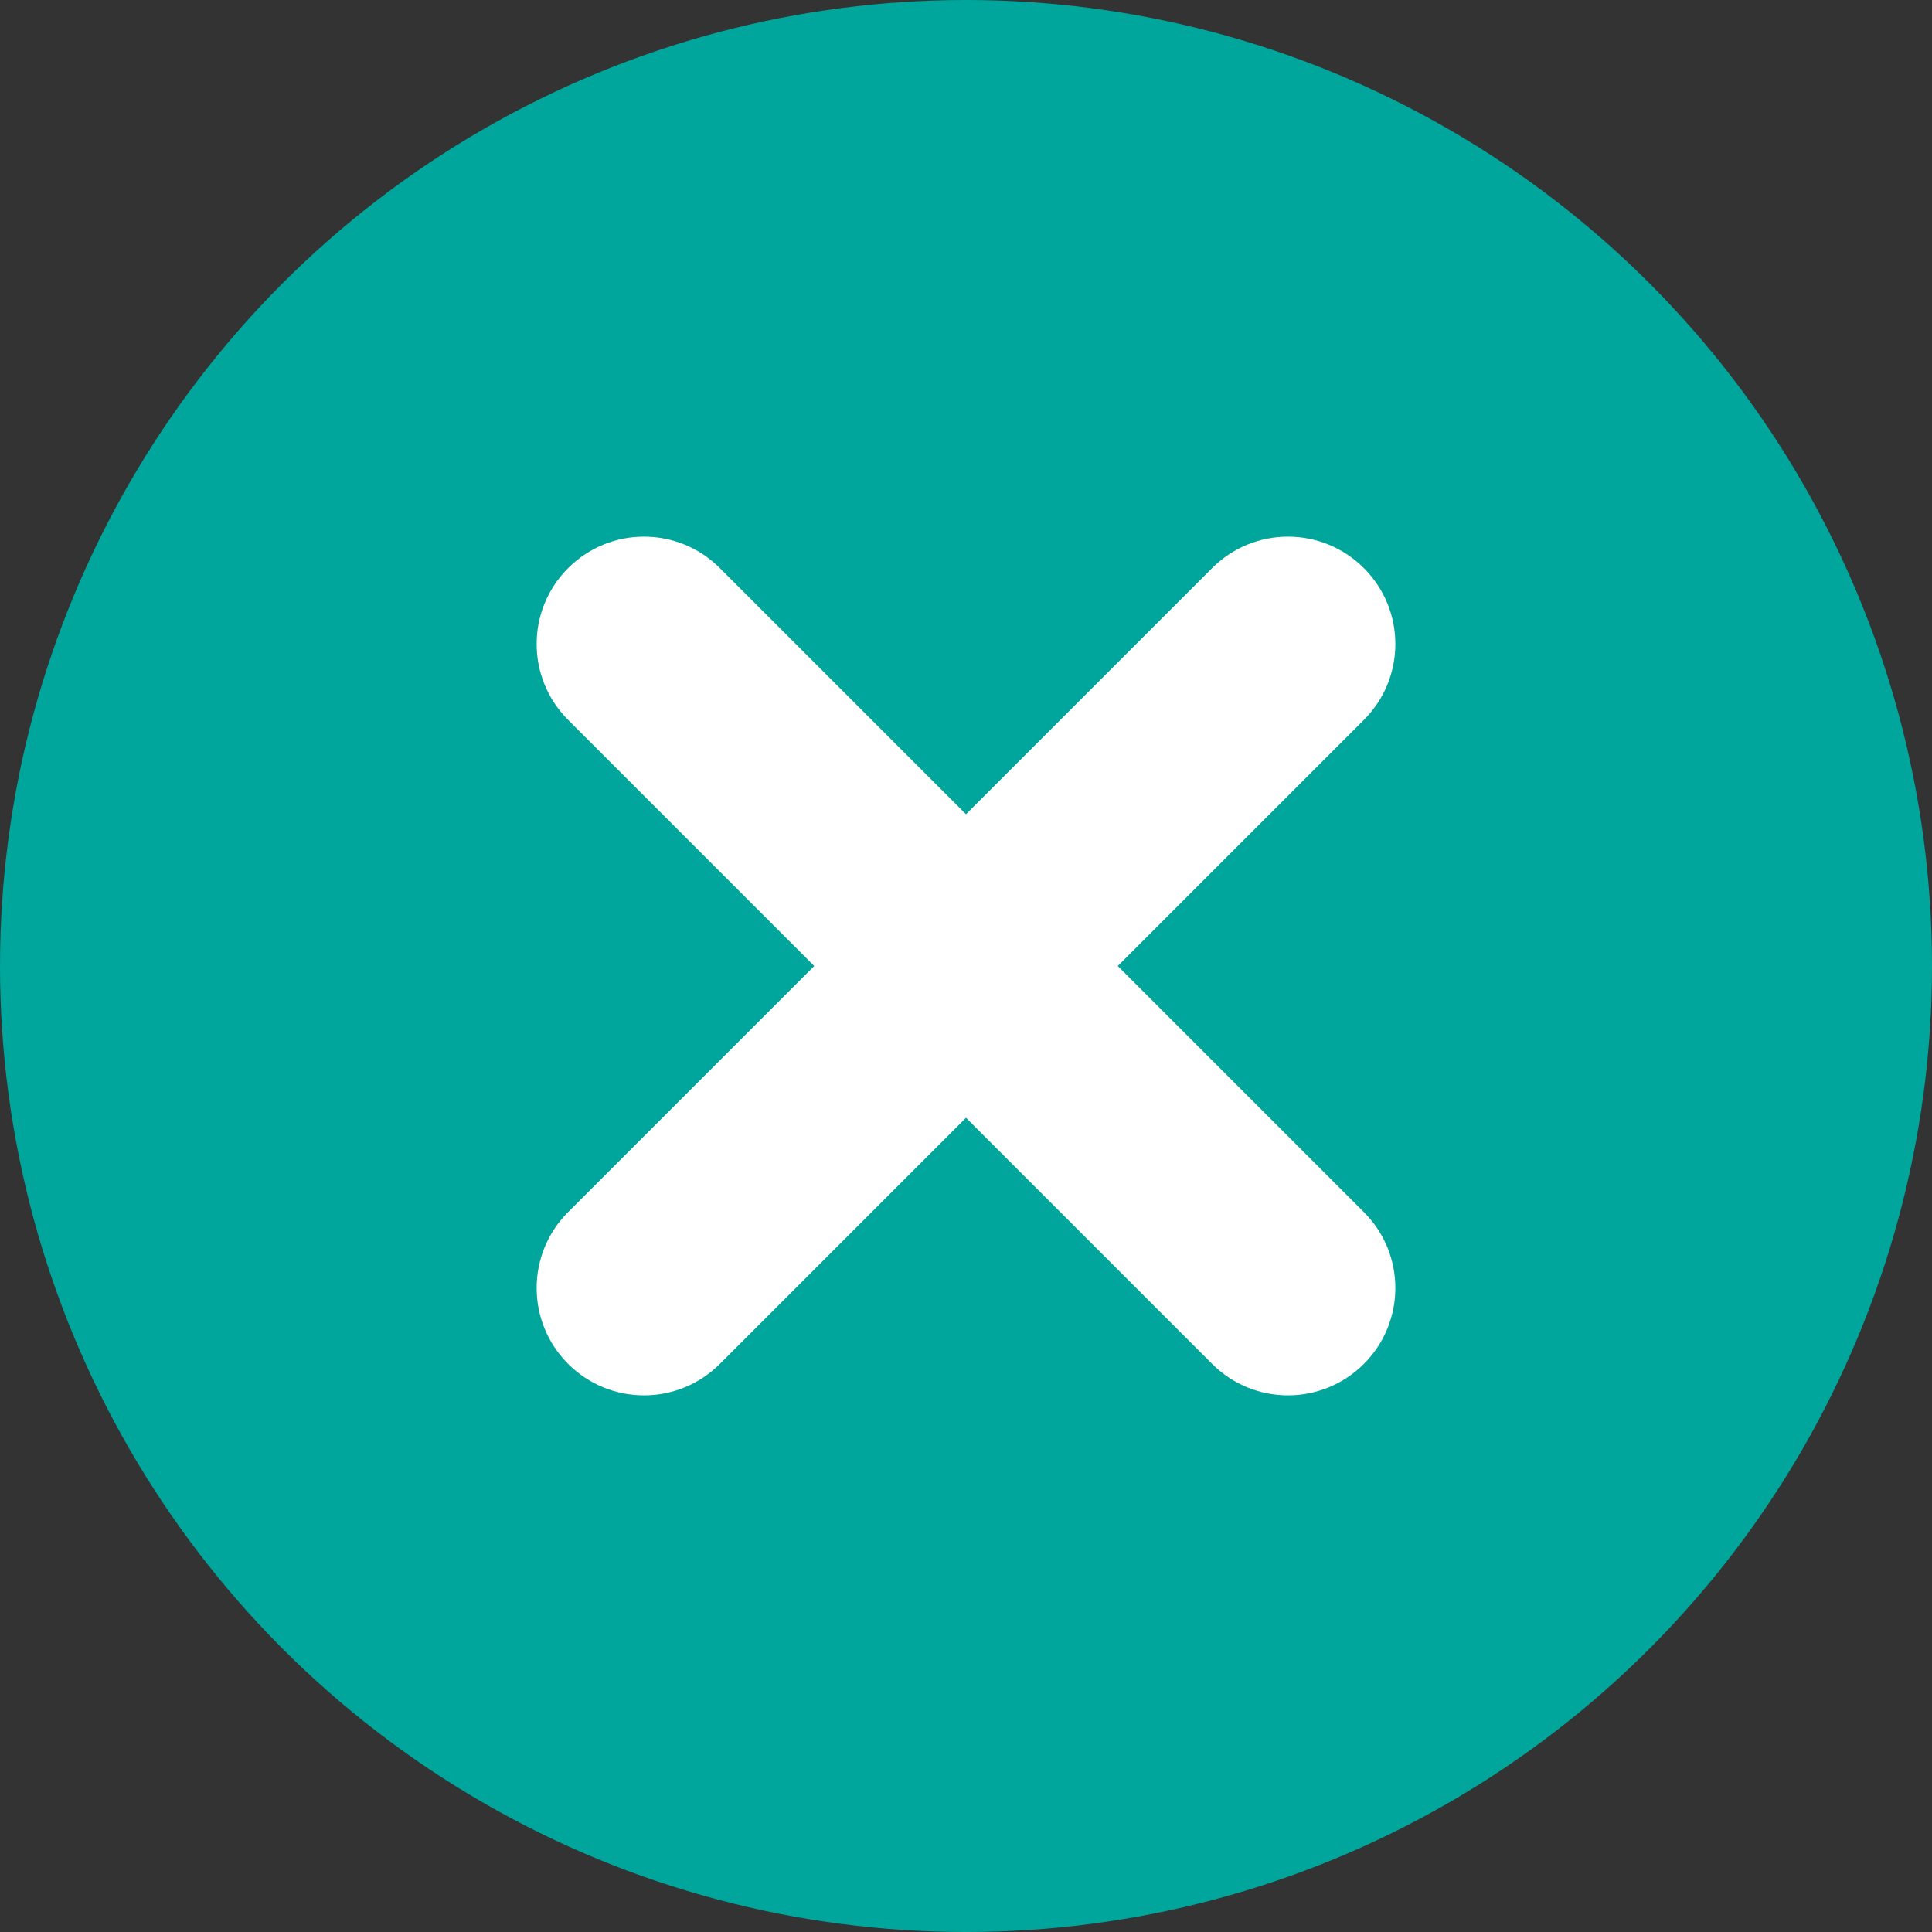 <svg width="18" height="18" viewBox="0 0 18 18" fill="none" xmlns="http://www.w3.org/2000/svg">
<rect x="0" y="0" width="18" height="18" fill="#333333" stroke="none"/>
<circle cx="9" cy="9" r="9" fill="#00A59B"/>
<path d="M6.707 5.293C6.317 4.902 5.683 4.902 5.293 5.293C4.902 5.683 4.902 6.317 5.293 6.707L6.707 5.293ZM11.293 12.707C11.683 13.098 12.317 13.098 12.707 12.707C13.098 12.317 13.098 11.683 12.707 11.293L11.293 12.707ZM12.707 6.707C13.098 6.317 13.098 5.683 12.707 5.293C12.317 4.902 11.683 4.902 11.293 5.293L12.707 6.707ZM5.293 11.293C4.902 11.683 4.902 12.317 5.293 12.707C5.683 13.098 6.317 13.098 6.707 12.707L5.293 11.293ZM5.293 6.707L8.293 9.707L9.707 8.293L6.707 5.293L5.293 6.707ZM8.293 9.707L11.293 12.707L12.707 11.293L9.707 8.293L8.293 9.707ZM11.293 5.293L8.293 8.293L9.707 9.707L12.707 6.707L11.293 5.293ZM8.293 8.293L5.293 11.293L6.707 12.707L9.707 9.707L8.293 8.293Z" fill="white"/>
</svg>
